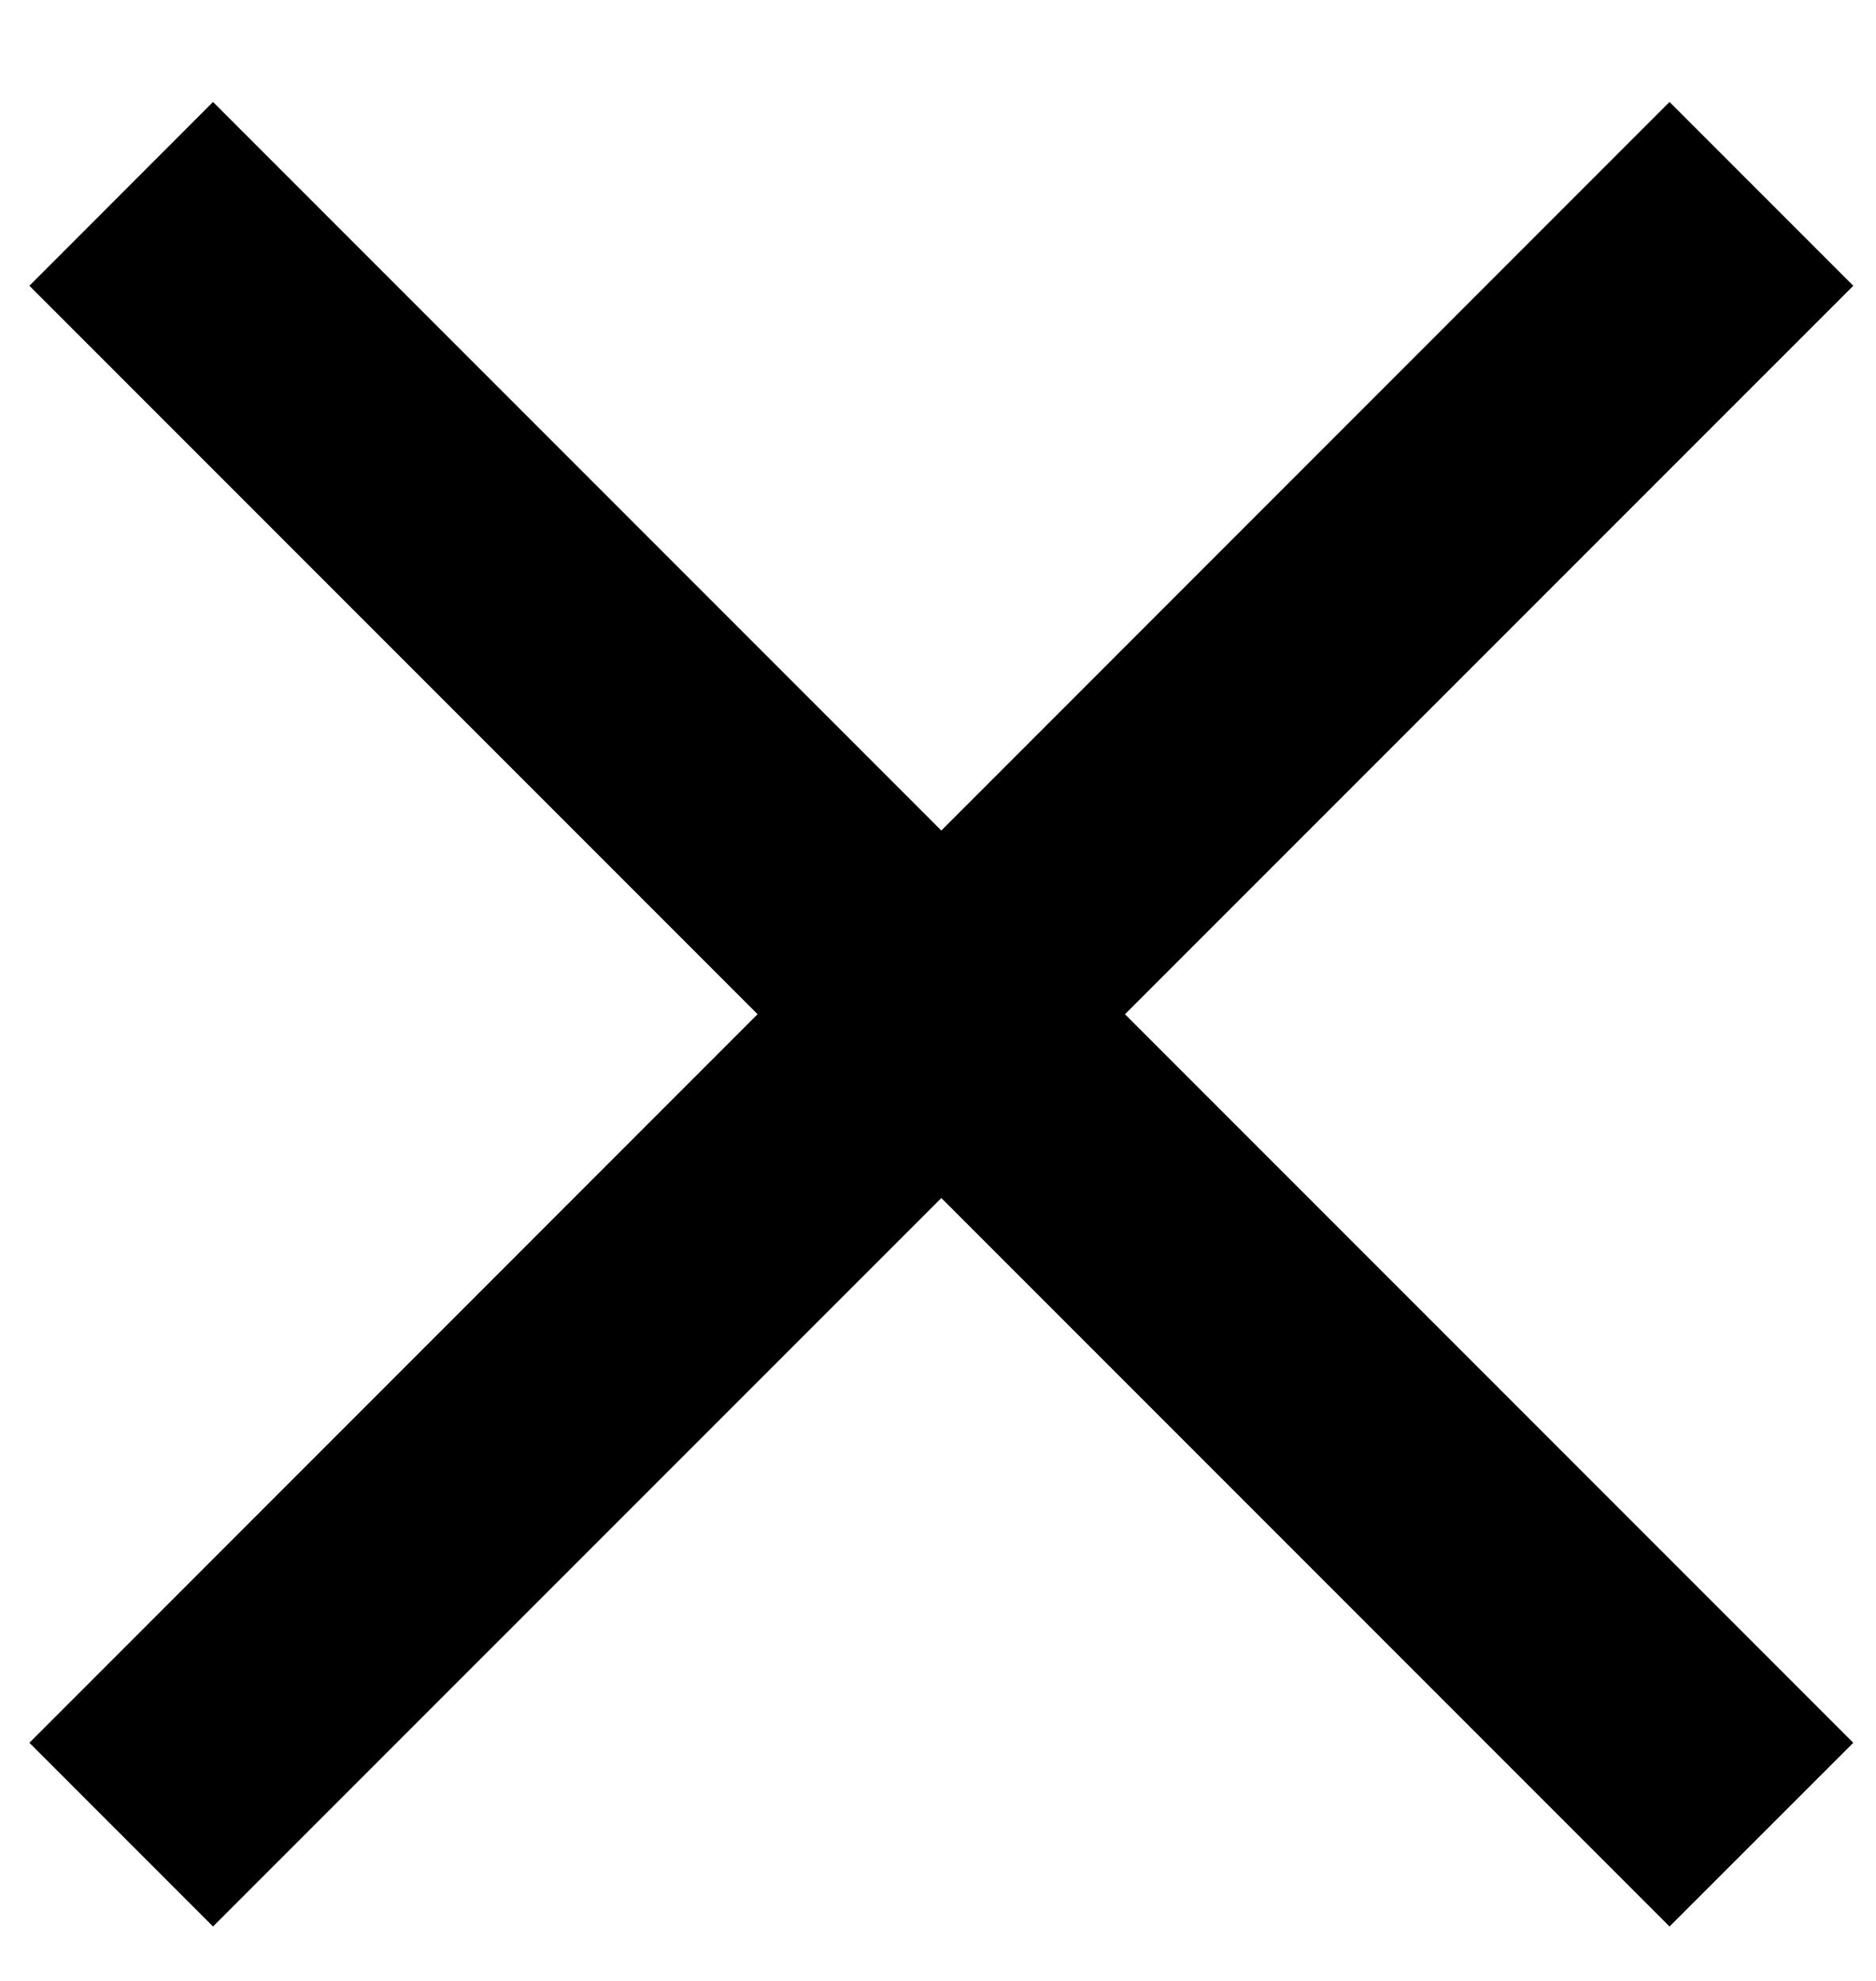 <svg width="18" height="19" viewBox="0 0 18 19" fill="none" xmlns="http://www.w3.org/2000/svg">
<path d="M17.782 2.741L16.019 0.978L9.032 7.966L2.044 0.978L0.282 2.741L7.269 9.728L0.282 16.716L2.044 18.478L9.032 11.491L16.019 18.478L17.782 16.716L10.794 9.728L17.782 2.741Z" fill="black"/>
</svg>
